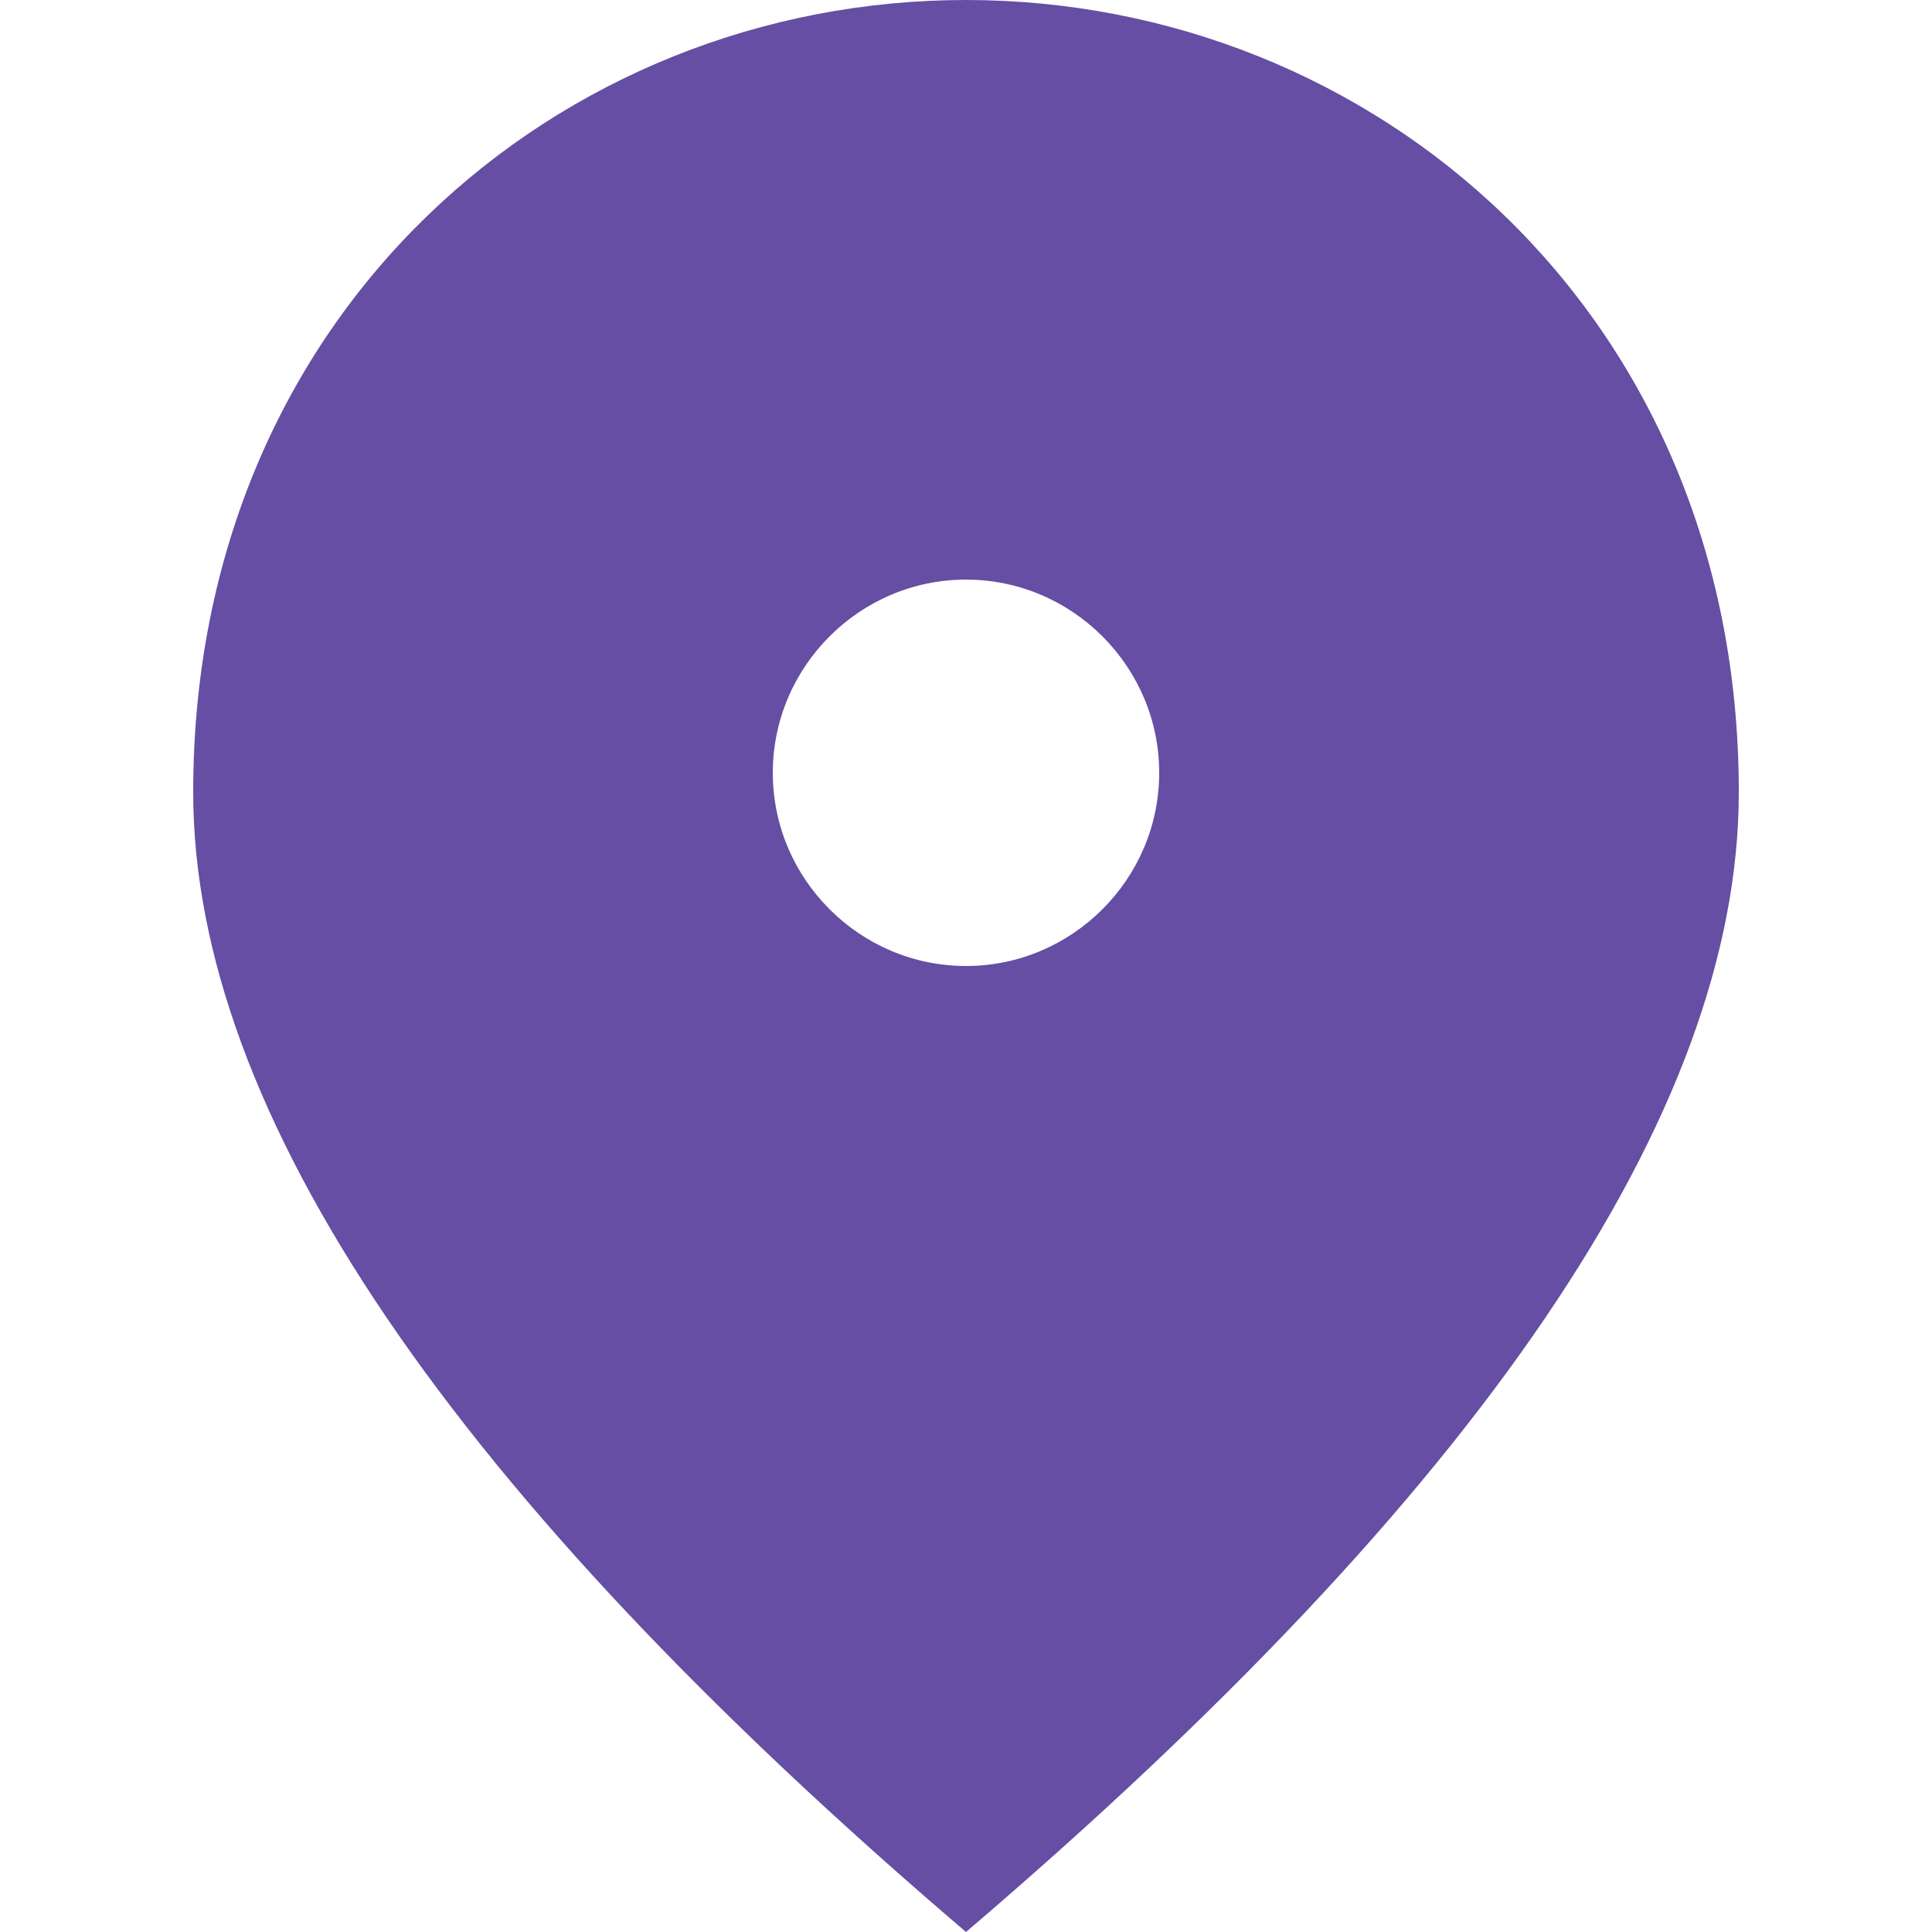 <svg width="16" height="16" viewBox="0 0 16 16" fill="none" xmlns="http://www.w3.org/2000/svg">
<path d="M8 8C7.12 8 6.4 7.28 6.4 6.4C6.4 5.52 7.12 4.8 8 4.8C8.88 4.8 9.6 5.52 9.6 6.4C9.6 7.28 8.88 8 8 8ZM8 0C4.64 0 1.6 2.576 1.6 6.56C1.6 9.216 3.736 12.36 8 16C12.264 12.36 14.4 9.216 14.4 6.56C14.4 2.576 11.36 0 8 0Z" fill="#654EA3"/>
</svg>
